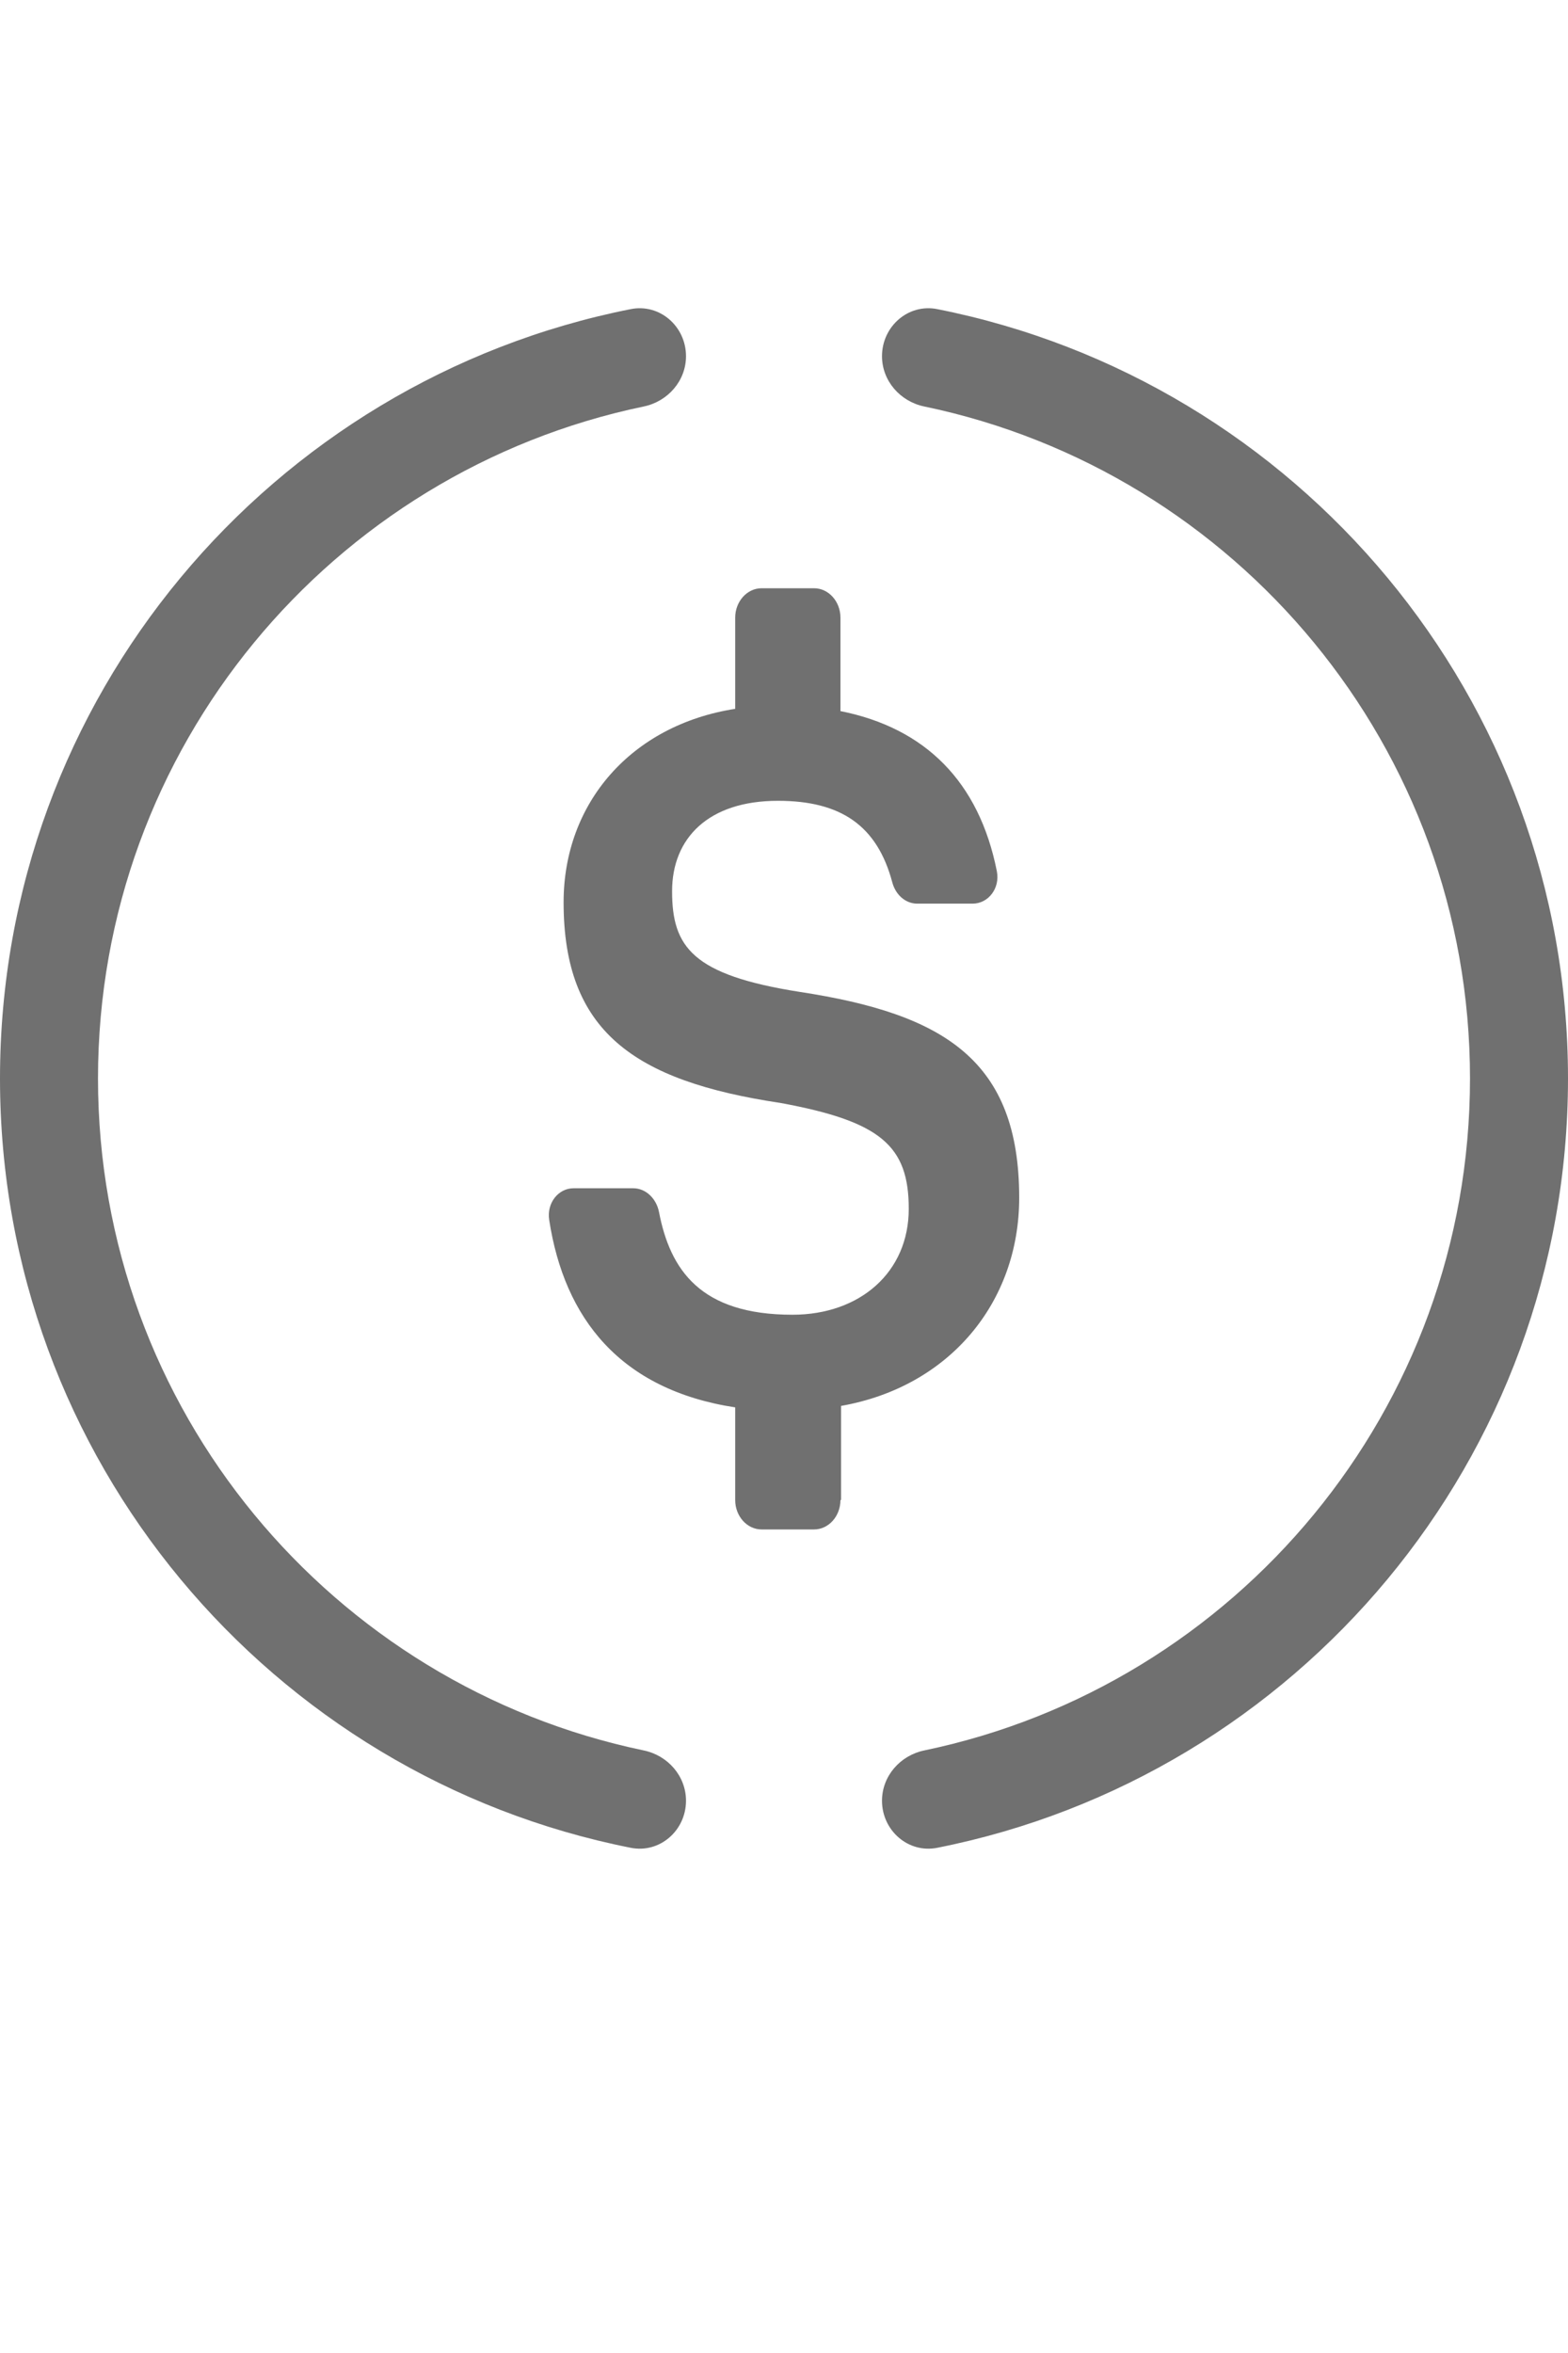 <svg xmlns="http://www.w3.org/2000/svg" width="16" height="24" fill="none" viewBox="0 0 16 24"><path fill="#707070" d="M8.576 15.3C8.576 15.465 8.455 15.6 8.307 15.6H7.771C7.623 15.6 7.502 15.465 7.502 15.3V14.355C6.328 14.175 5.758 13.447 5.604 12.443C5.577 12.27 5.698 12.12 5.852 12.12H6.462C6.59 12.12 6.697 12.225 6.724 12.36C6.838 12.953 7.147 13.41 8.086 13.41C8.777 13.41 9.273 12.975 9.273 12.33C9.273 11.685 8.985 11.438 7.965 11.25C6.462 11.025 5.751 10.515 5.751 9.203C5.751 8.19 6.442 7.395 7.502 7.23V6.3C7.502 6.135 7.623 6 7.771 6H8.307C8.455 6 8.576 6.135 8.576 6.3V7.253C9.441 7.425 9.991 7.973 10.172 8.887C10.206 9.06 10.085 9.217 9.924 9.217H9.36C9.24 9.217 9.139 9.127 9.105 9C8.951 8.422 8.582 8.168 7.938 8.168C7.227 8.168 6.858 8.55 6.858 9.09C6.858 9.66 7.066 9.945 8.16 10.117C9.635 10.342 10.4 10.815 10.4 12.217C10.4 13.283 9.689 14.145 8.582 14.34V15.3H8.576Z"/><path fill="#707070" d="M7 3.633C7 3.33 6.733 3.094 6.436 3.153C2.766 3.88 0 7.117 0 11C0 14.883 2.766 18.12 6.436 18.847C6.733 18.906 7 18.67 7 18.367C7 18.116 6.815 17.905 6.569 17.854C3.389 17.193 1 14.376 1 11C1 7.624 3.389 4.807 6.569 4.146C6.815 4.095 7 3.884 7 3.633Z"/><path fill="#707070" d="M9 18.367C9 18.116 9.185 17.905 9.431 17.854C12.611 17.193 15 14.376 15 11C15 7.624 12.611 4.807 9.431 4.146C9.185 4.095 9 3.884 9 3.633C9 3.33 9.267 3.094 9.564 3.153C13.234 3.88 16 7.117 16 11C16 14.883 13.234 18.12 9.564 18.847C9.267 18.906 9 18.67 9 18.367Z"/></svg>